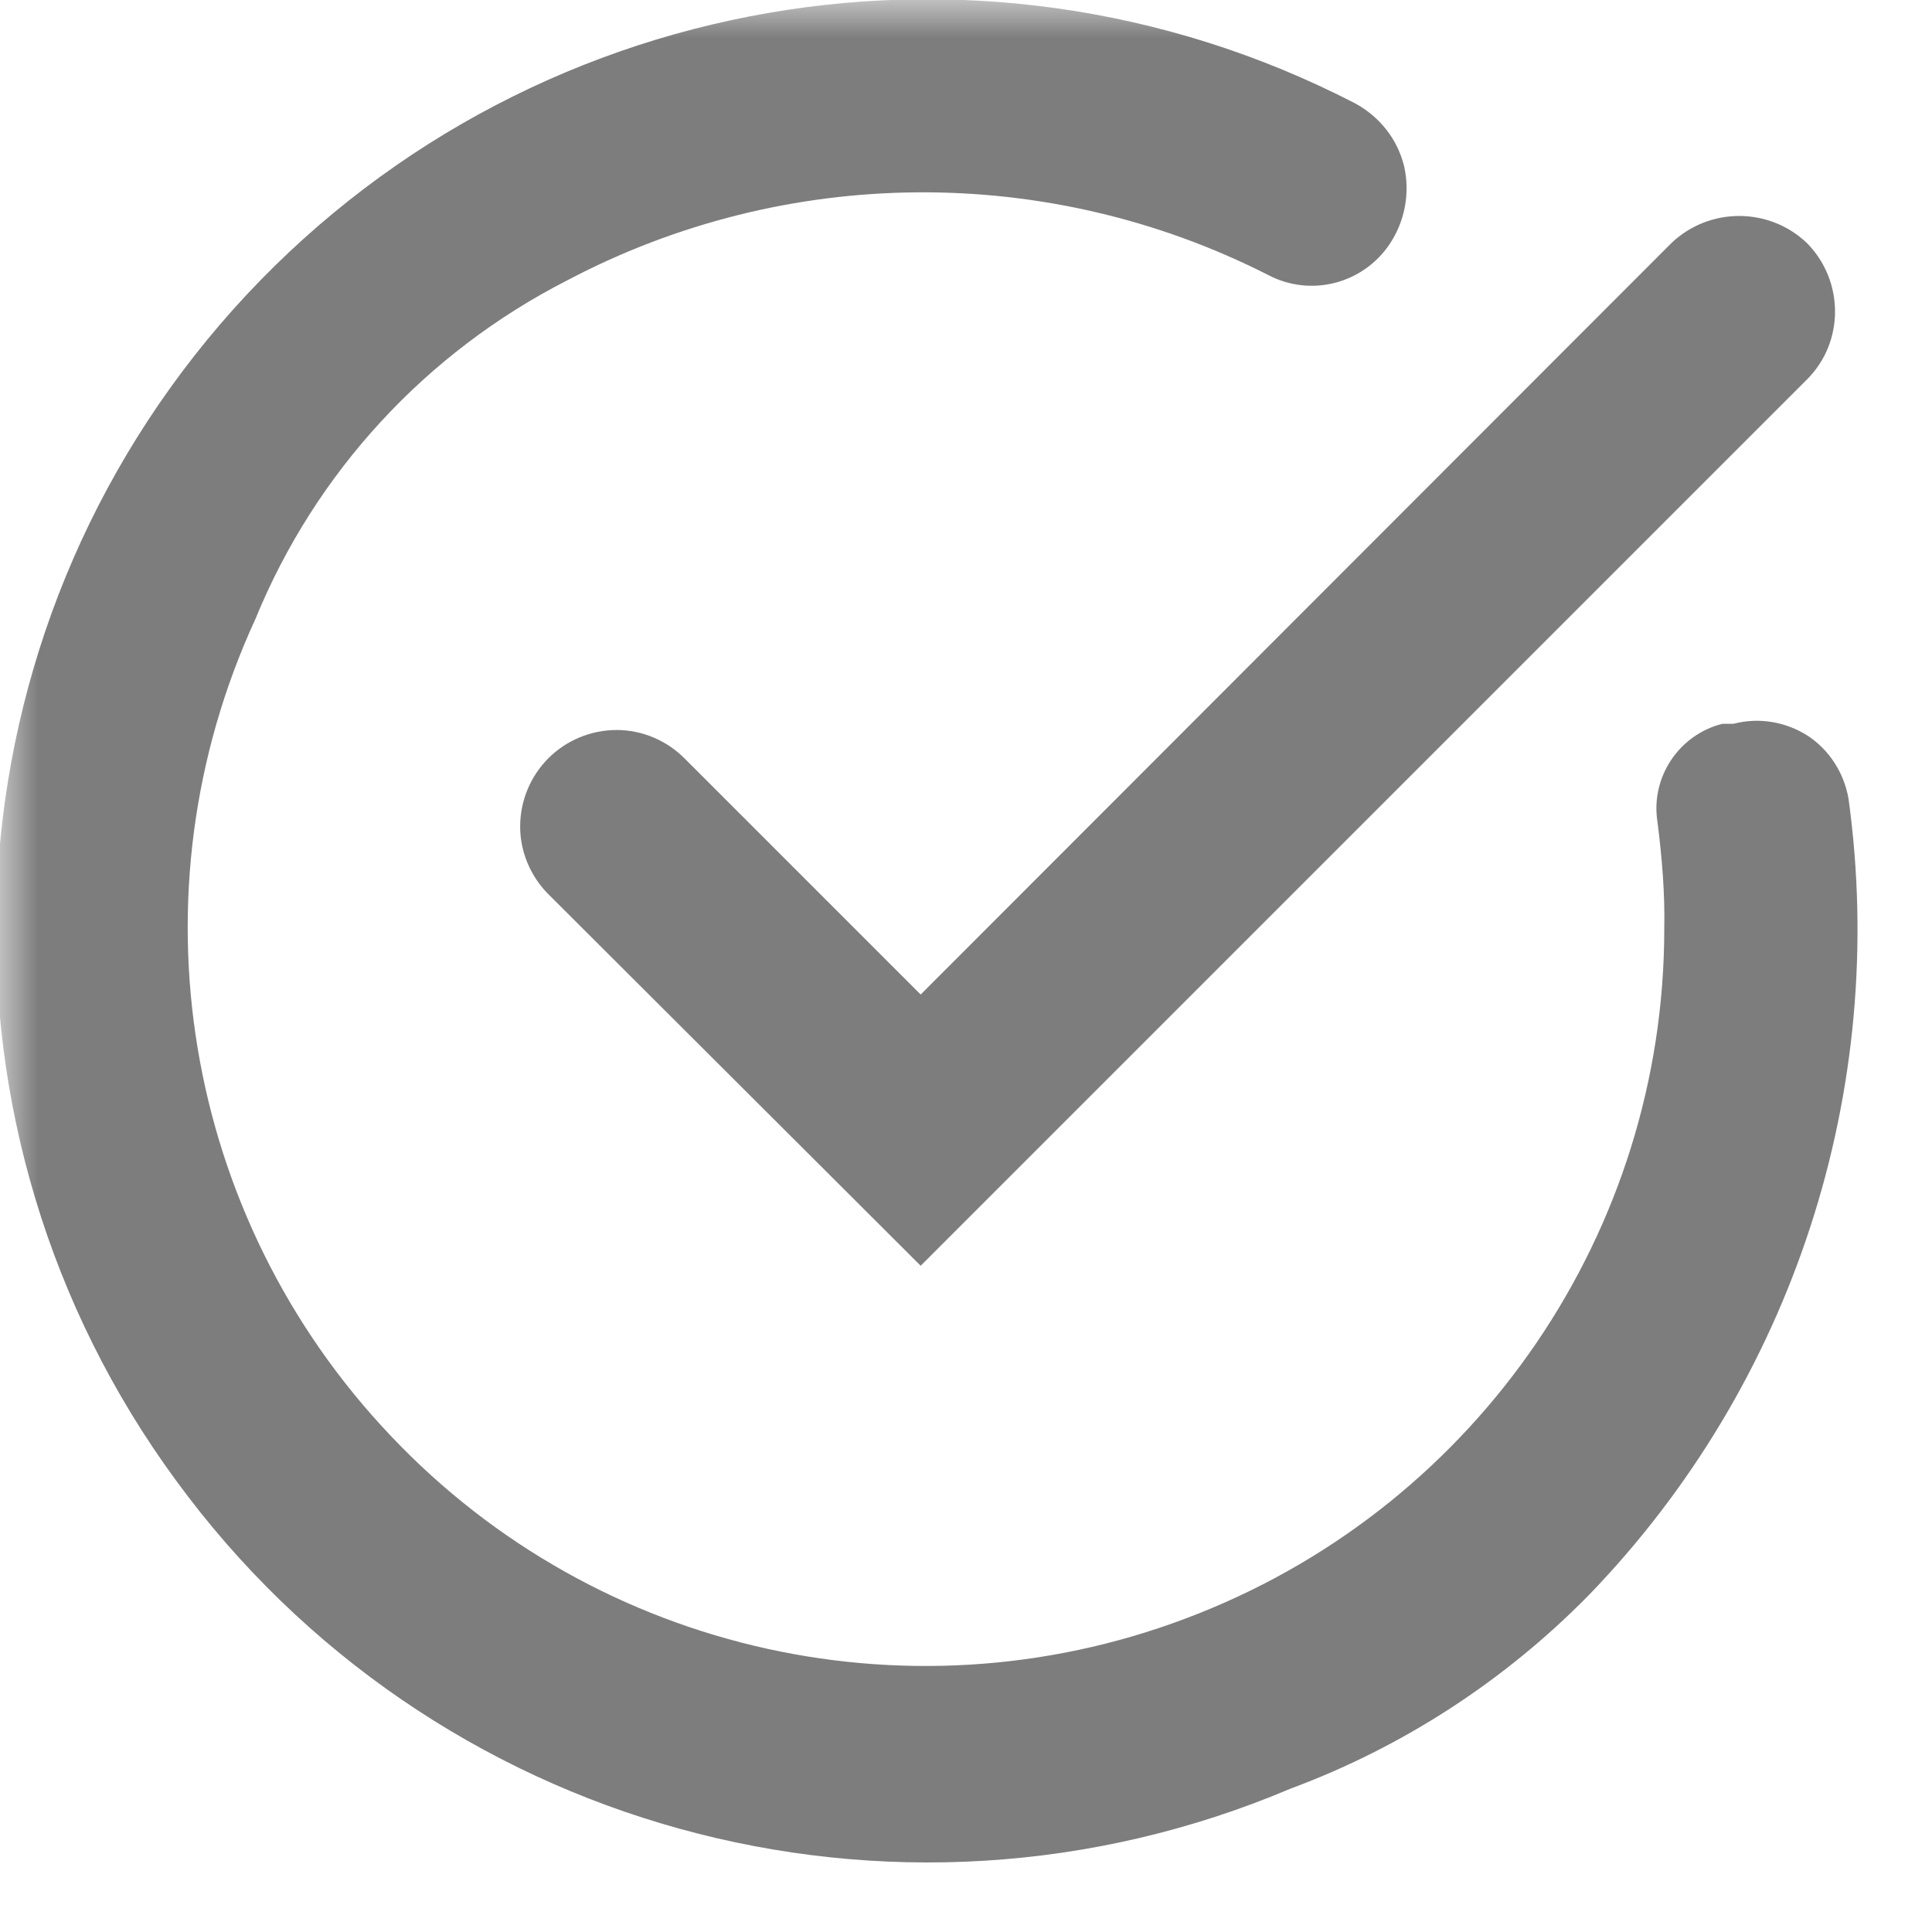 <svg xmlns="http://www.w3.org/2000/svg" xmlns:xlink="http://www.w3.org/1999/xlink" width="26" height="26" viewBox="0 0 26 26" fill="none"><g opacity="1"  transform="translate(0 0)  rotate(0)"><mask id="bg-mask-0" fill="white"><use transform="translate(0 0)  rotate(0)" xlink:href="#path_0"></use></mask><g mask="url(#bg-mask-0)" ><g opacity="1"  transform="translate(-0.053 -0.009)  rotate(0)"><g opacity="1"  transform="translate(0 0)  rotate(0)"><path id="路径 1" fill-rule="evenodd" style="fill:#7D7D7D" opacity="1" d="M7.433,10.213zM24.373,3.283zM7.433,12.043c-0.24,-0.24 -0.38,-0.57 -0.38,-0.91c0,-0.35 0.14,-0.68 0.38,-0.92c0.24,-0.24 0.57,-0.38 0.92,-0.38c0.34,0 0.67,0.14 0.91,0.38l3.18,3.18l10.1,-10.11c0.51,-0.49 1.32,-0.49 1.83,0c0.5,0.51 0.5,1.33 0,1.83l-11.93,11.93z"></path><path id="路径 2" fill-rule="evenodd" style="fill:#7D7D7D" opacity="1" d="M18.75,3.3zM17.42,24.08c-5.36,2.27 -11.57,0.55 -15,-4.15c-3.44,-4.69 -3.19,-11.13 0.59,-15.55c3.79,-4.42 10.11,-5.65 15.28,-2.98c0.33,0.18 0.57,0.48 0.66,0.85c0.08,0.36 0.01,0.74 -0.2,1.05c-0.36,0.53 -1.06,0.71 -1.63,0.41c-2.97,-1.51 -6.49,-1.48 -9.43,0.07c-1.9,0.97 -3.39,2.58 -4.2,4.56c-1.7,3.69 -0.98,8.04 1.82,10.99c2.79,2.95 7.1,3.9 10.88,2.39c3.77,-1.5 6.26,-5.15 6.26,-9.21c0.01,-0.48 -0.03,-0.95 -0.09,-1.43c-0.1,-0.6 0.28,-1.18 0.87,-1.33h0.15c0.34,-0.09 0.7,-0.03 1,0.16c0.29,0.19 0.49,0.5 0.55,0.85c0.54,3.92 -0.75,7.88 -3.5,10.72c-1.13,1.15 -2.5,2.04 -4.01,2.6z"></path></g></g></g></g><defs><rect id="path_0" x="0" y="0" width="26" height="26" /></defs></svg>
